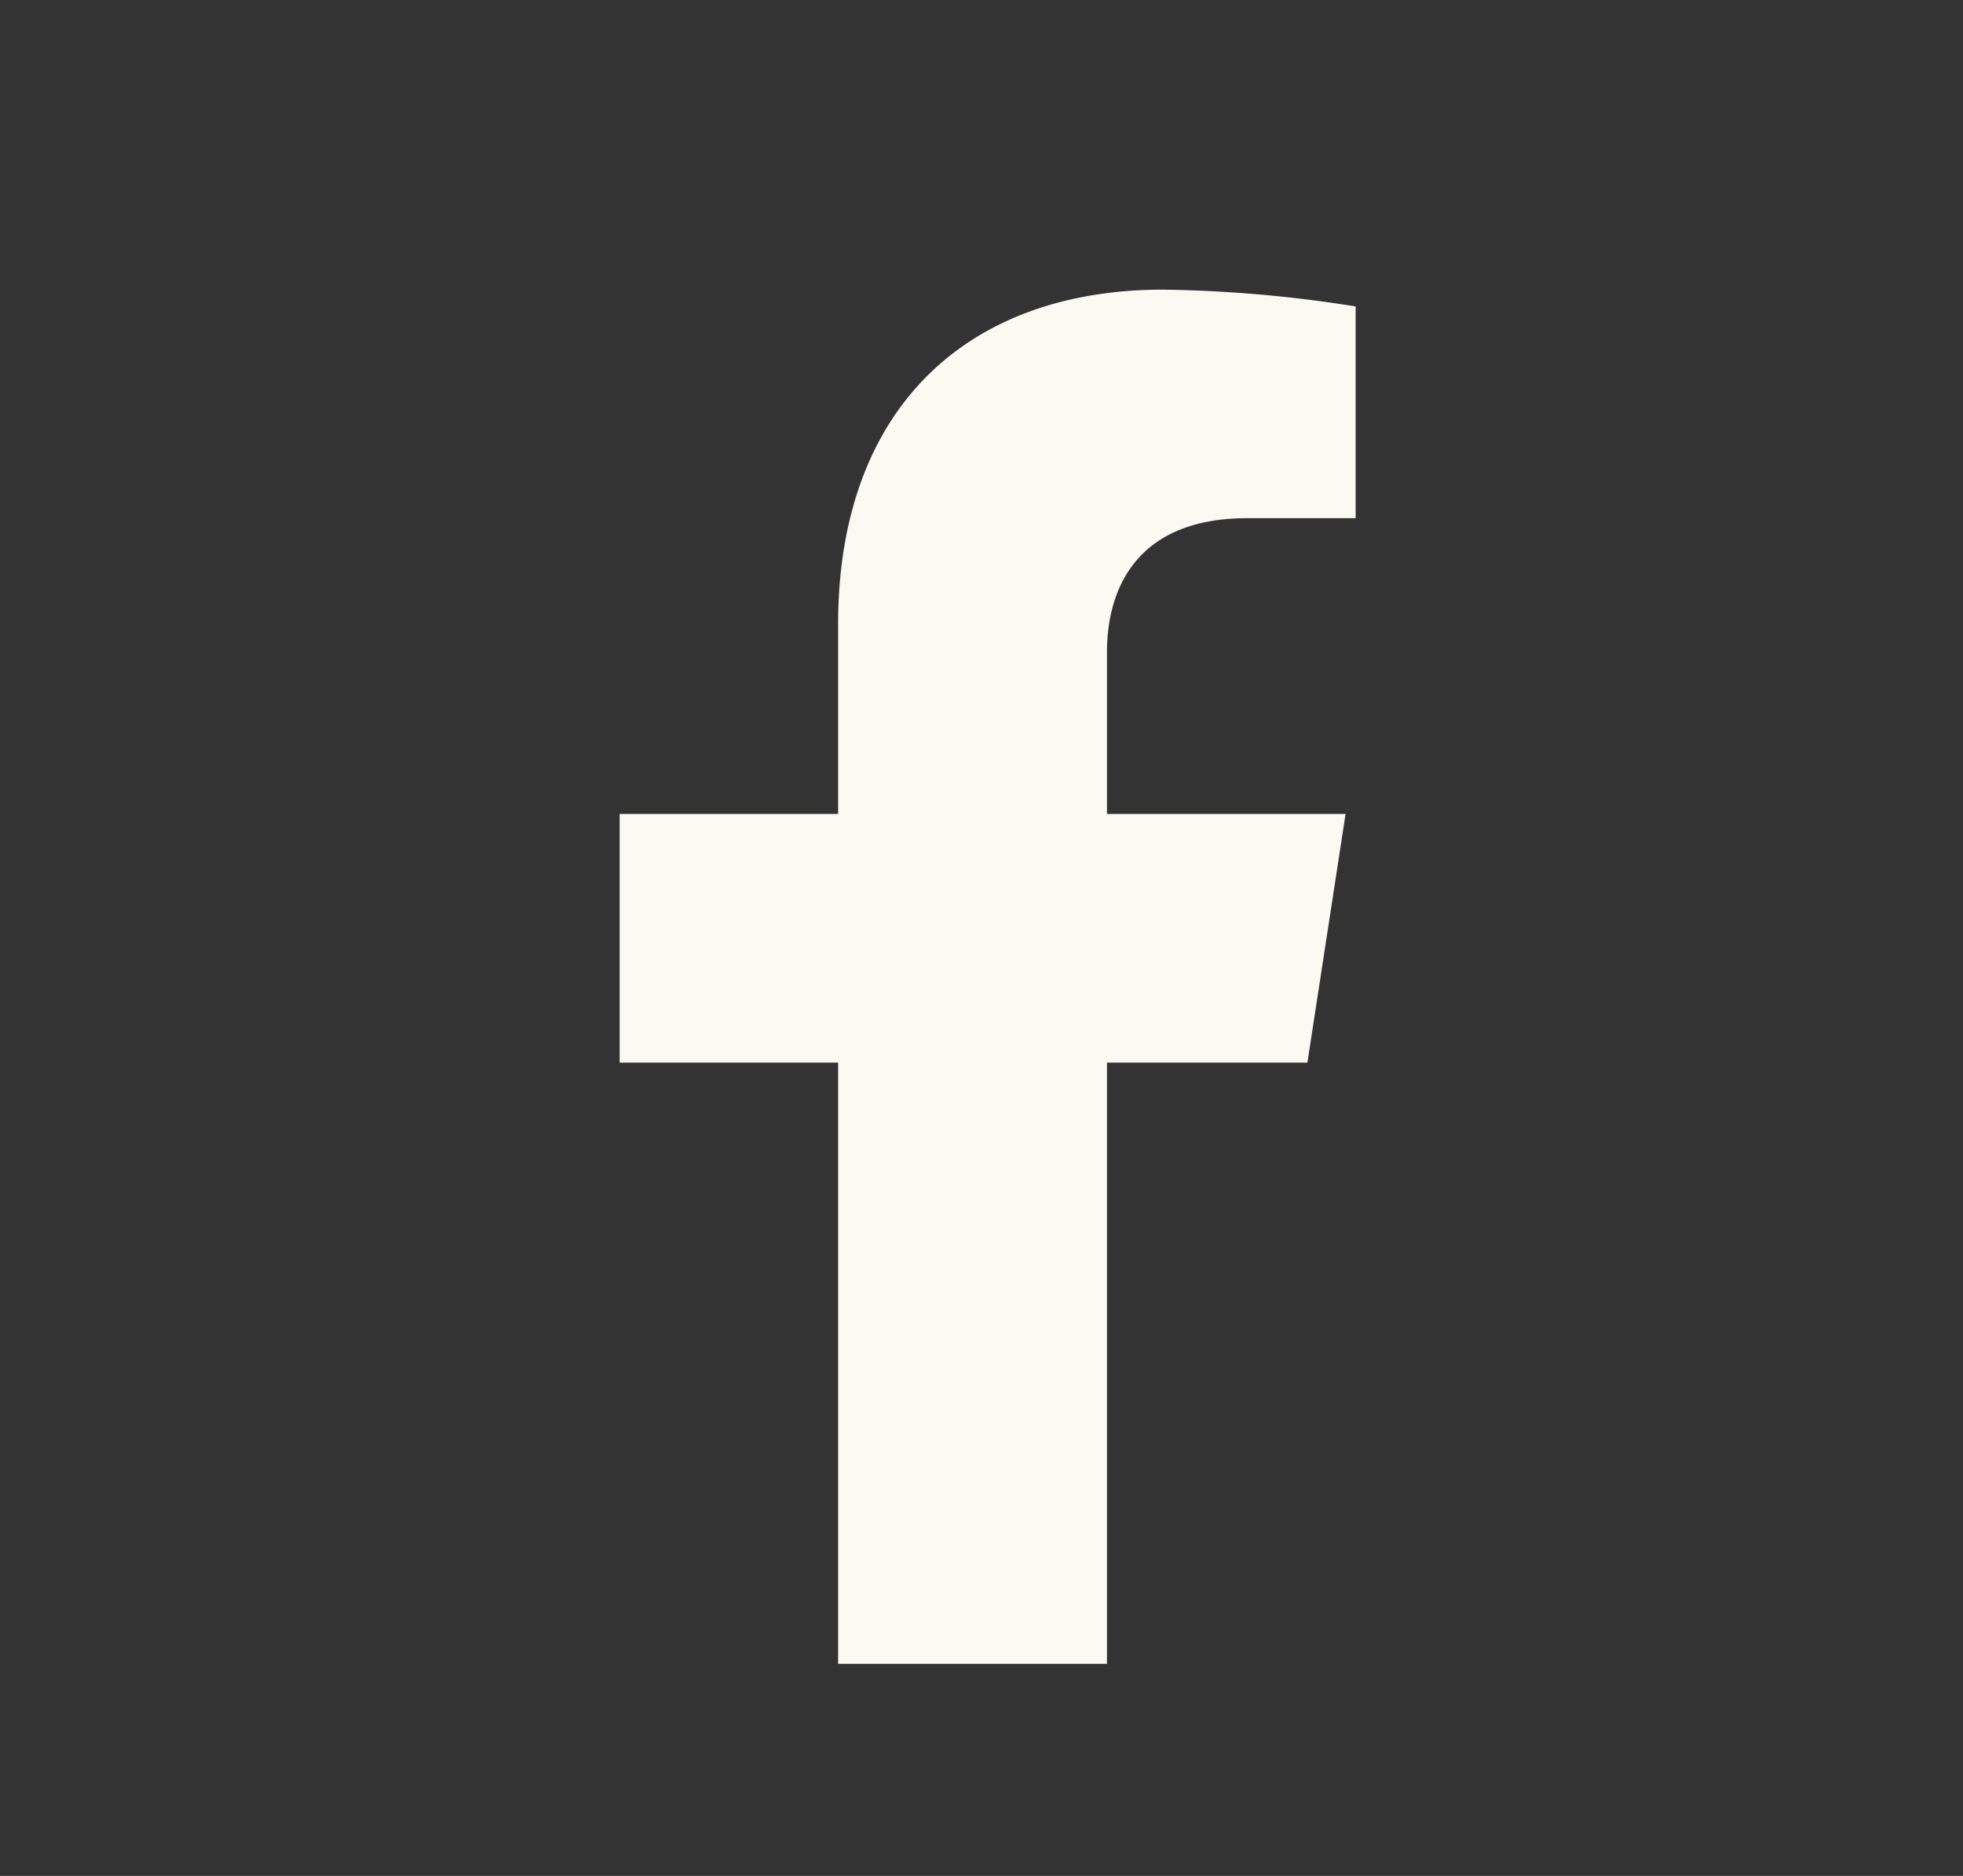 <svg xmlns="http://www.w3.org/2000/svg" width="45" height="43" viewBox="0 0 45 43">
  <rect x="0" y="0" width="45" height="43" fill="#333333" stroke="none"/>
  <g id="Group_277" data-name="Group 277" transform="translate(-615.239 -3708.611)">
    <path id="Icon_awesome-facebook-f" data-name="Icon awesome-facebook-f" d="M17.375,17.719l.875-5.7H12.78v-3.7c0-1.56.764-3.08,3.214-3.08h2.487V.385A30.326,30.326,0,0,0,14.066,0c-4.5,0-7.449,2.73-7.449,7.673v4.345H1.609v5.7H6.617V31.5H12.78V17.719Z" transform="translate(627.835 3715.25)" fill="#faf9f2"/>
    <rect id="Rectangle_299" data-name="Rectangle 299" width="45" height="43" transform="translate(615.239 3708.611)" fill="none"/>
  </g>
</svg>
